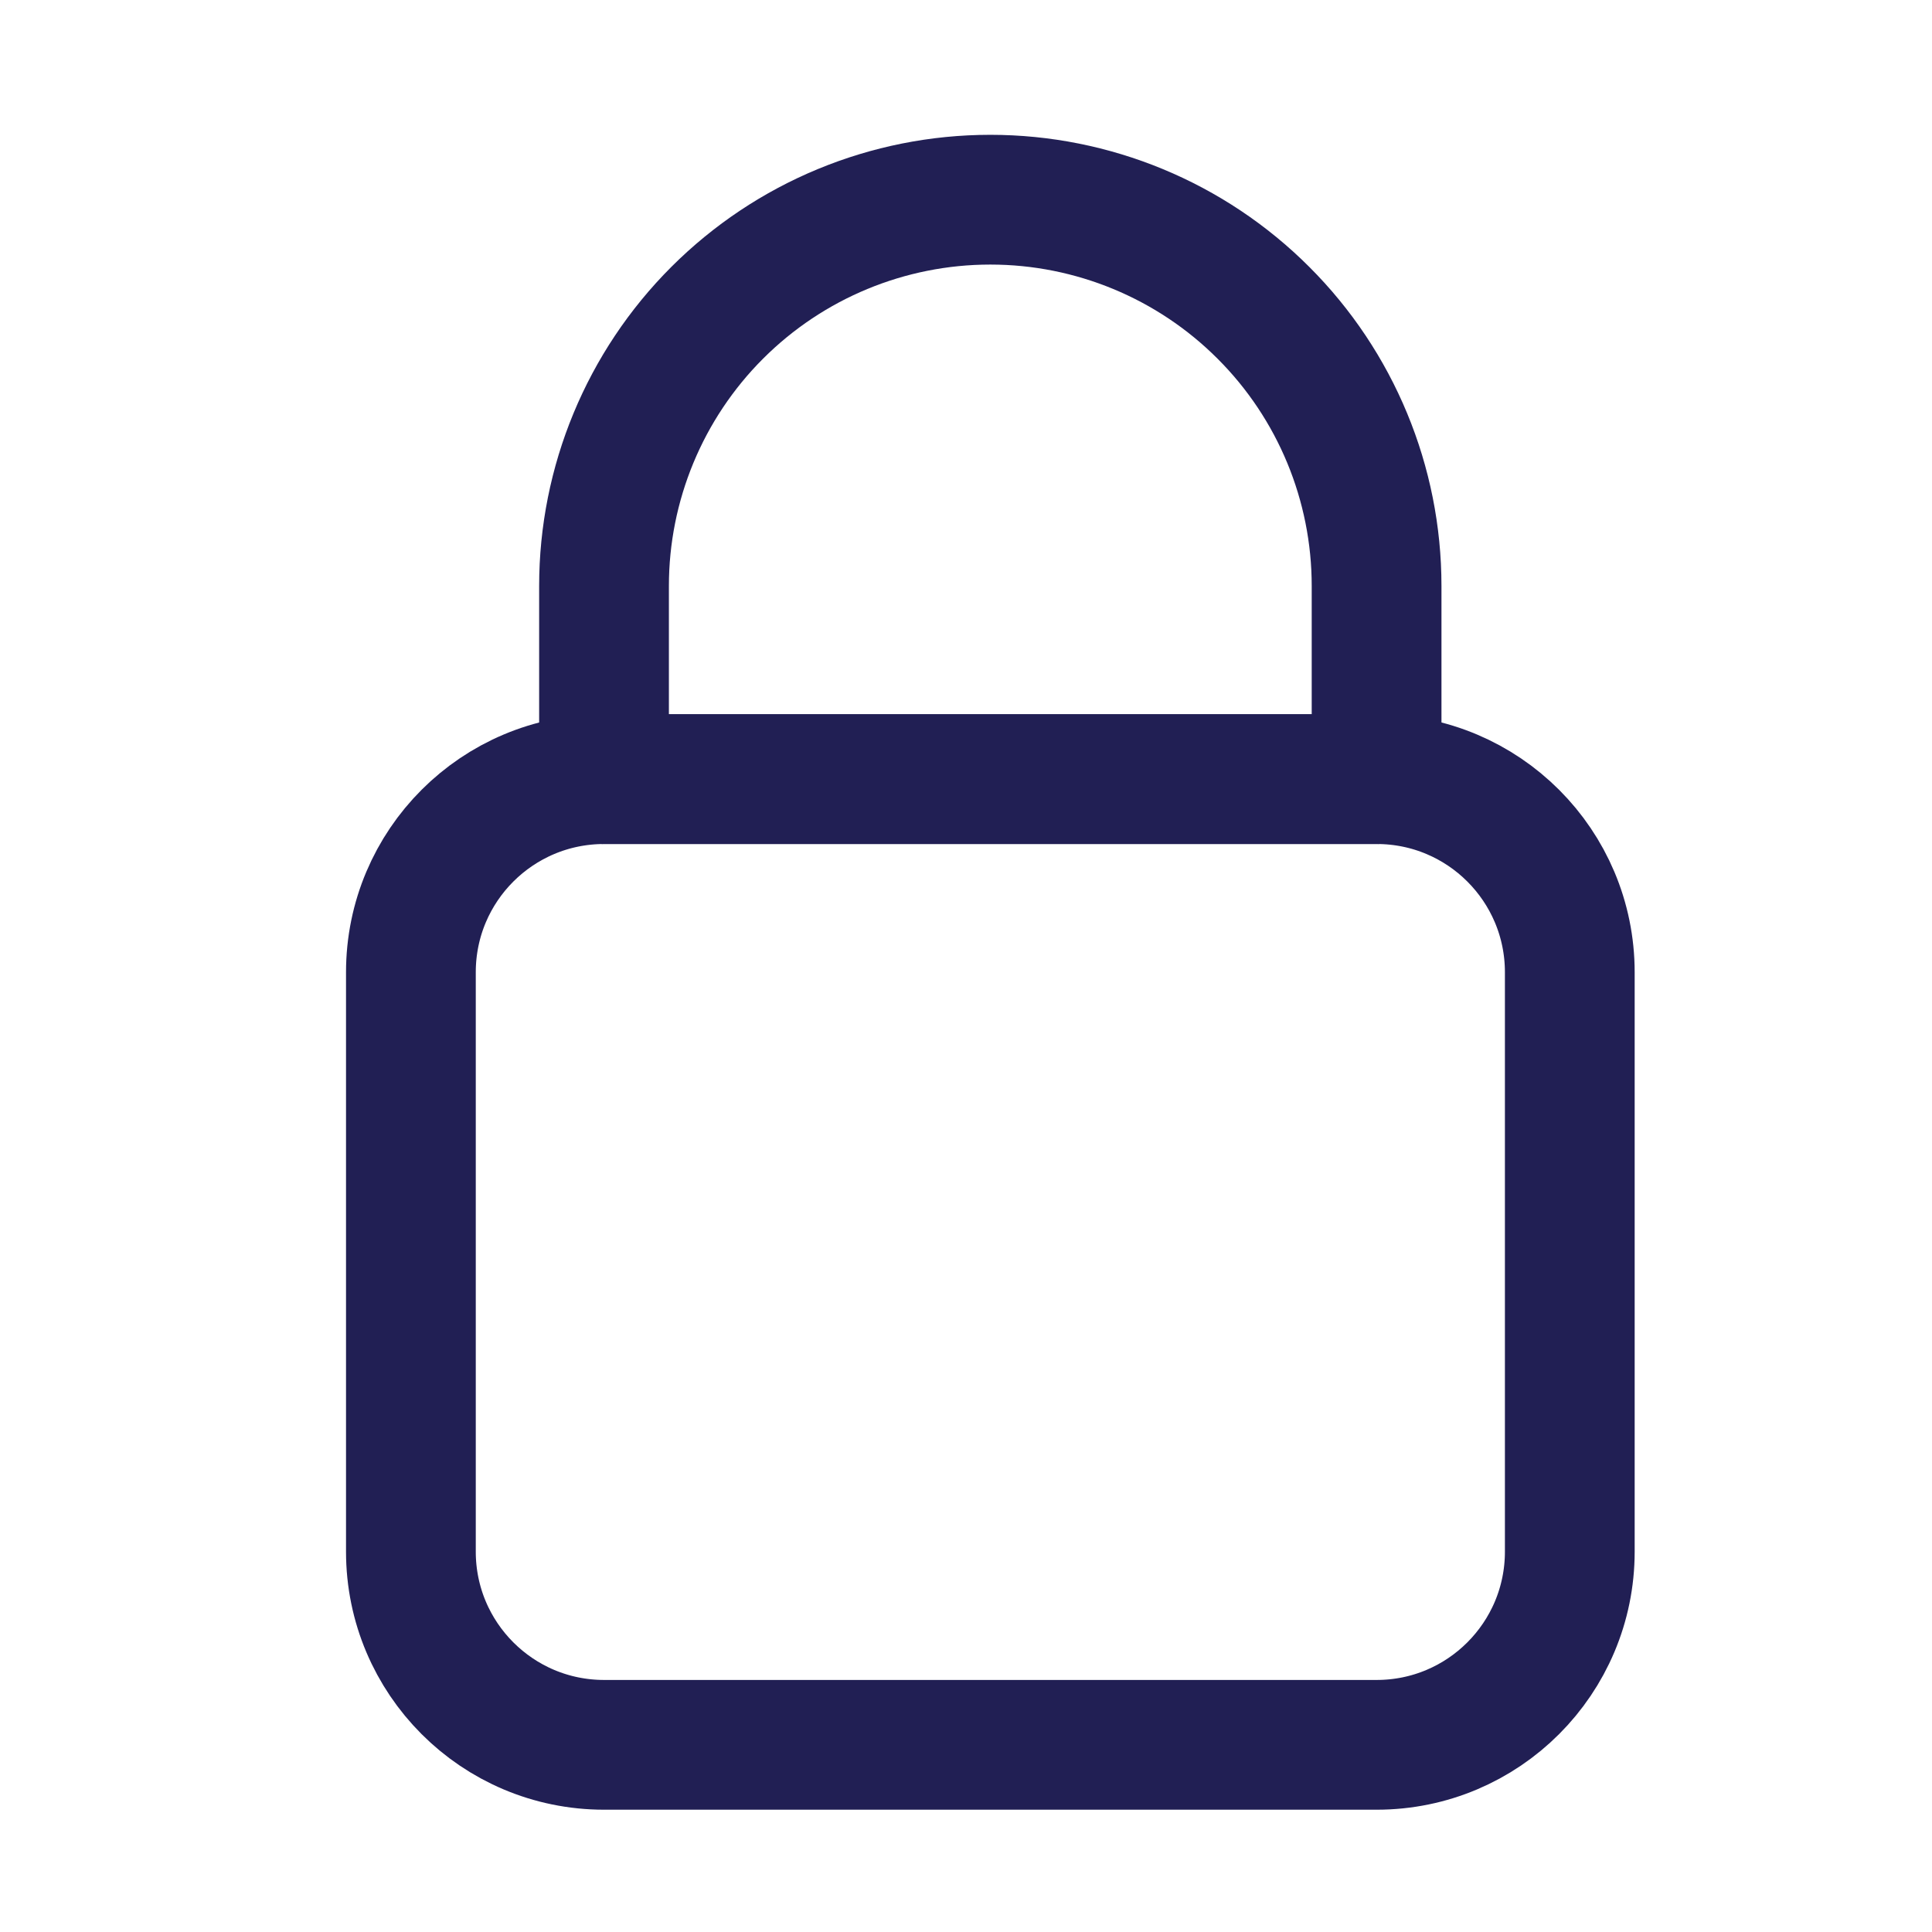 <svg width="25" height="25" viewBox="0 0 25 25" fill="none" xmlns="http://www.w3.org/2000/svg">
<path d="M17.814 10.082H7.817C6.436 10.082 5.317 11.2 5.317 12.581V20.078C5.317 21.459 6.436 22.578 7.817 22.578H17.814C19.194 22.578 20.313 21.459 20.313 20.078V12.581C20.313 11.2 19.194 10.082 17.814 10.082Z" stroke="#211F54" stroke-width="1.679" stroke-linecap="round" stroke-linejoin="round"/>
<path d="M12.815 2.584C11.489 2.584 10.218 3.11 9.28 4.048C8.343 4.985 7.816 6.257 7.816 7.582V10.082H17.813V7.582C17.813 6.257 17.287 4.985 16.349 4.048C15.412 3.11 14.14 2.584 12.815 2.584V2.584Z" stroke="#211F54" stroke-width="1.679" stroke-linecap="round" stroke-linejoin="round"/>
</svg>
